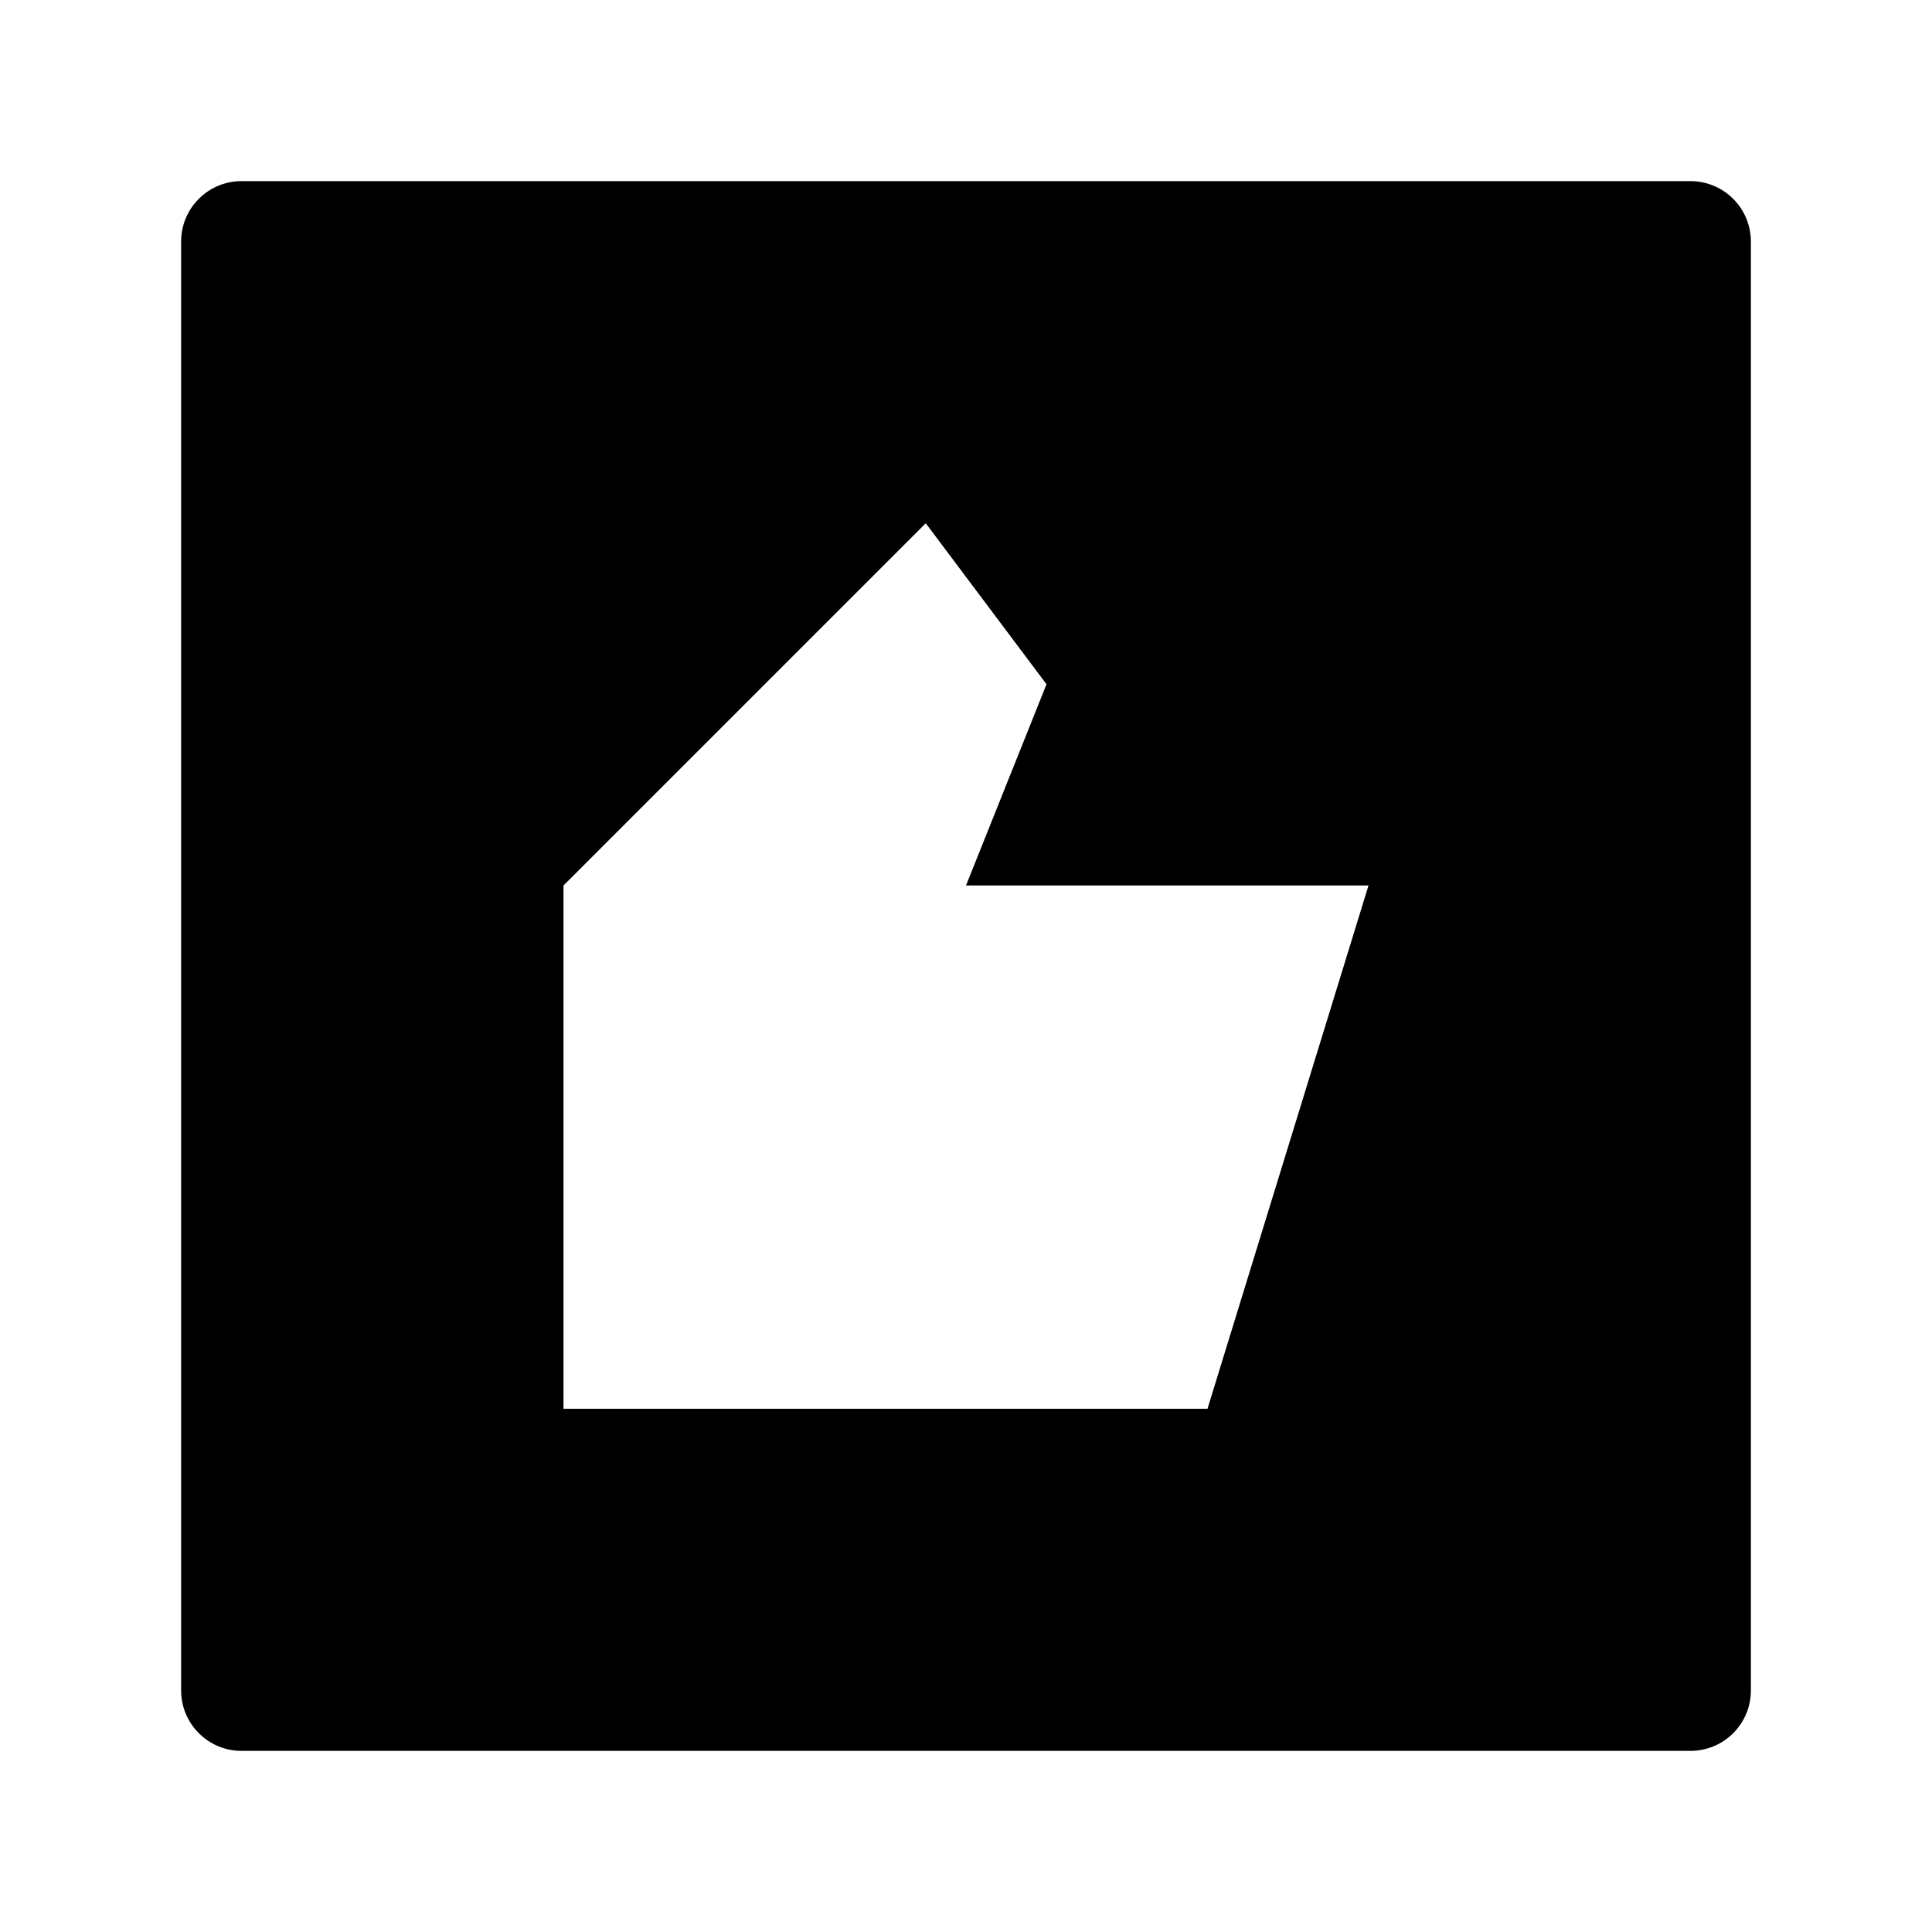 <svg width="24" height="24" viewBox="0 0 24 24" xmlns="http://www.w3.org/2000/svg">
    <path fill-rule="evenodd" clip-rule="evenodd" d="M21 2.25L3 2.25C2.586 2.25 2.25 2.586 2.25 3L2.25 21C2.25 21.414 2.586 21.75 3 21.75H21C21.414 21.75 21.75 21.414 21.75 21V3C21.75 2.801 21.671 2.61 21.53 2.47C21.39 2.329 21.199 2.25 21 2.25ZM11.5 6.5L7 11V17.5H15L17 11H12L13 8.5L11.5 6.5Z"/>
</svg>
